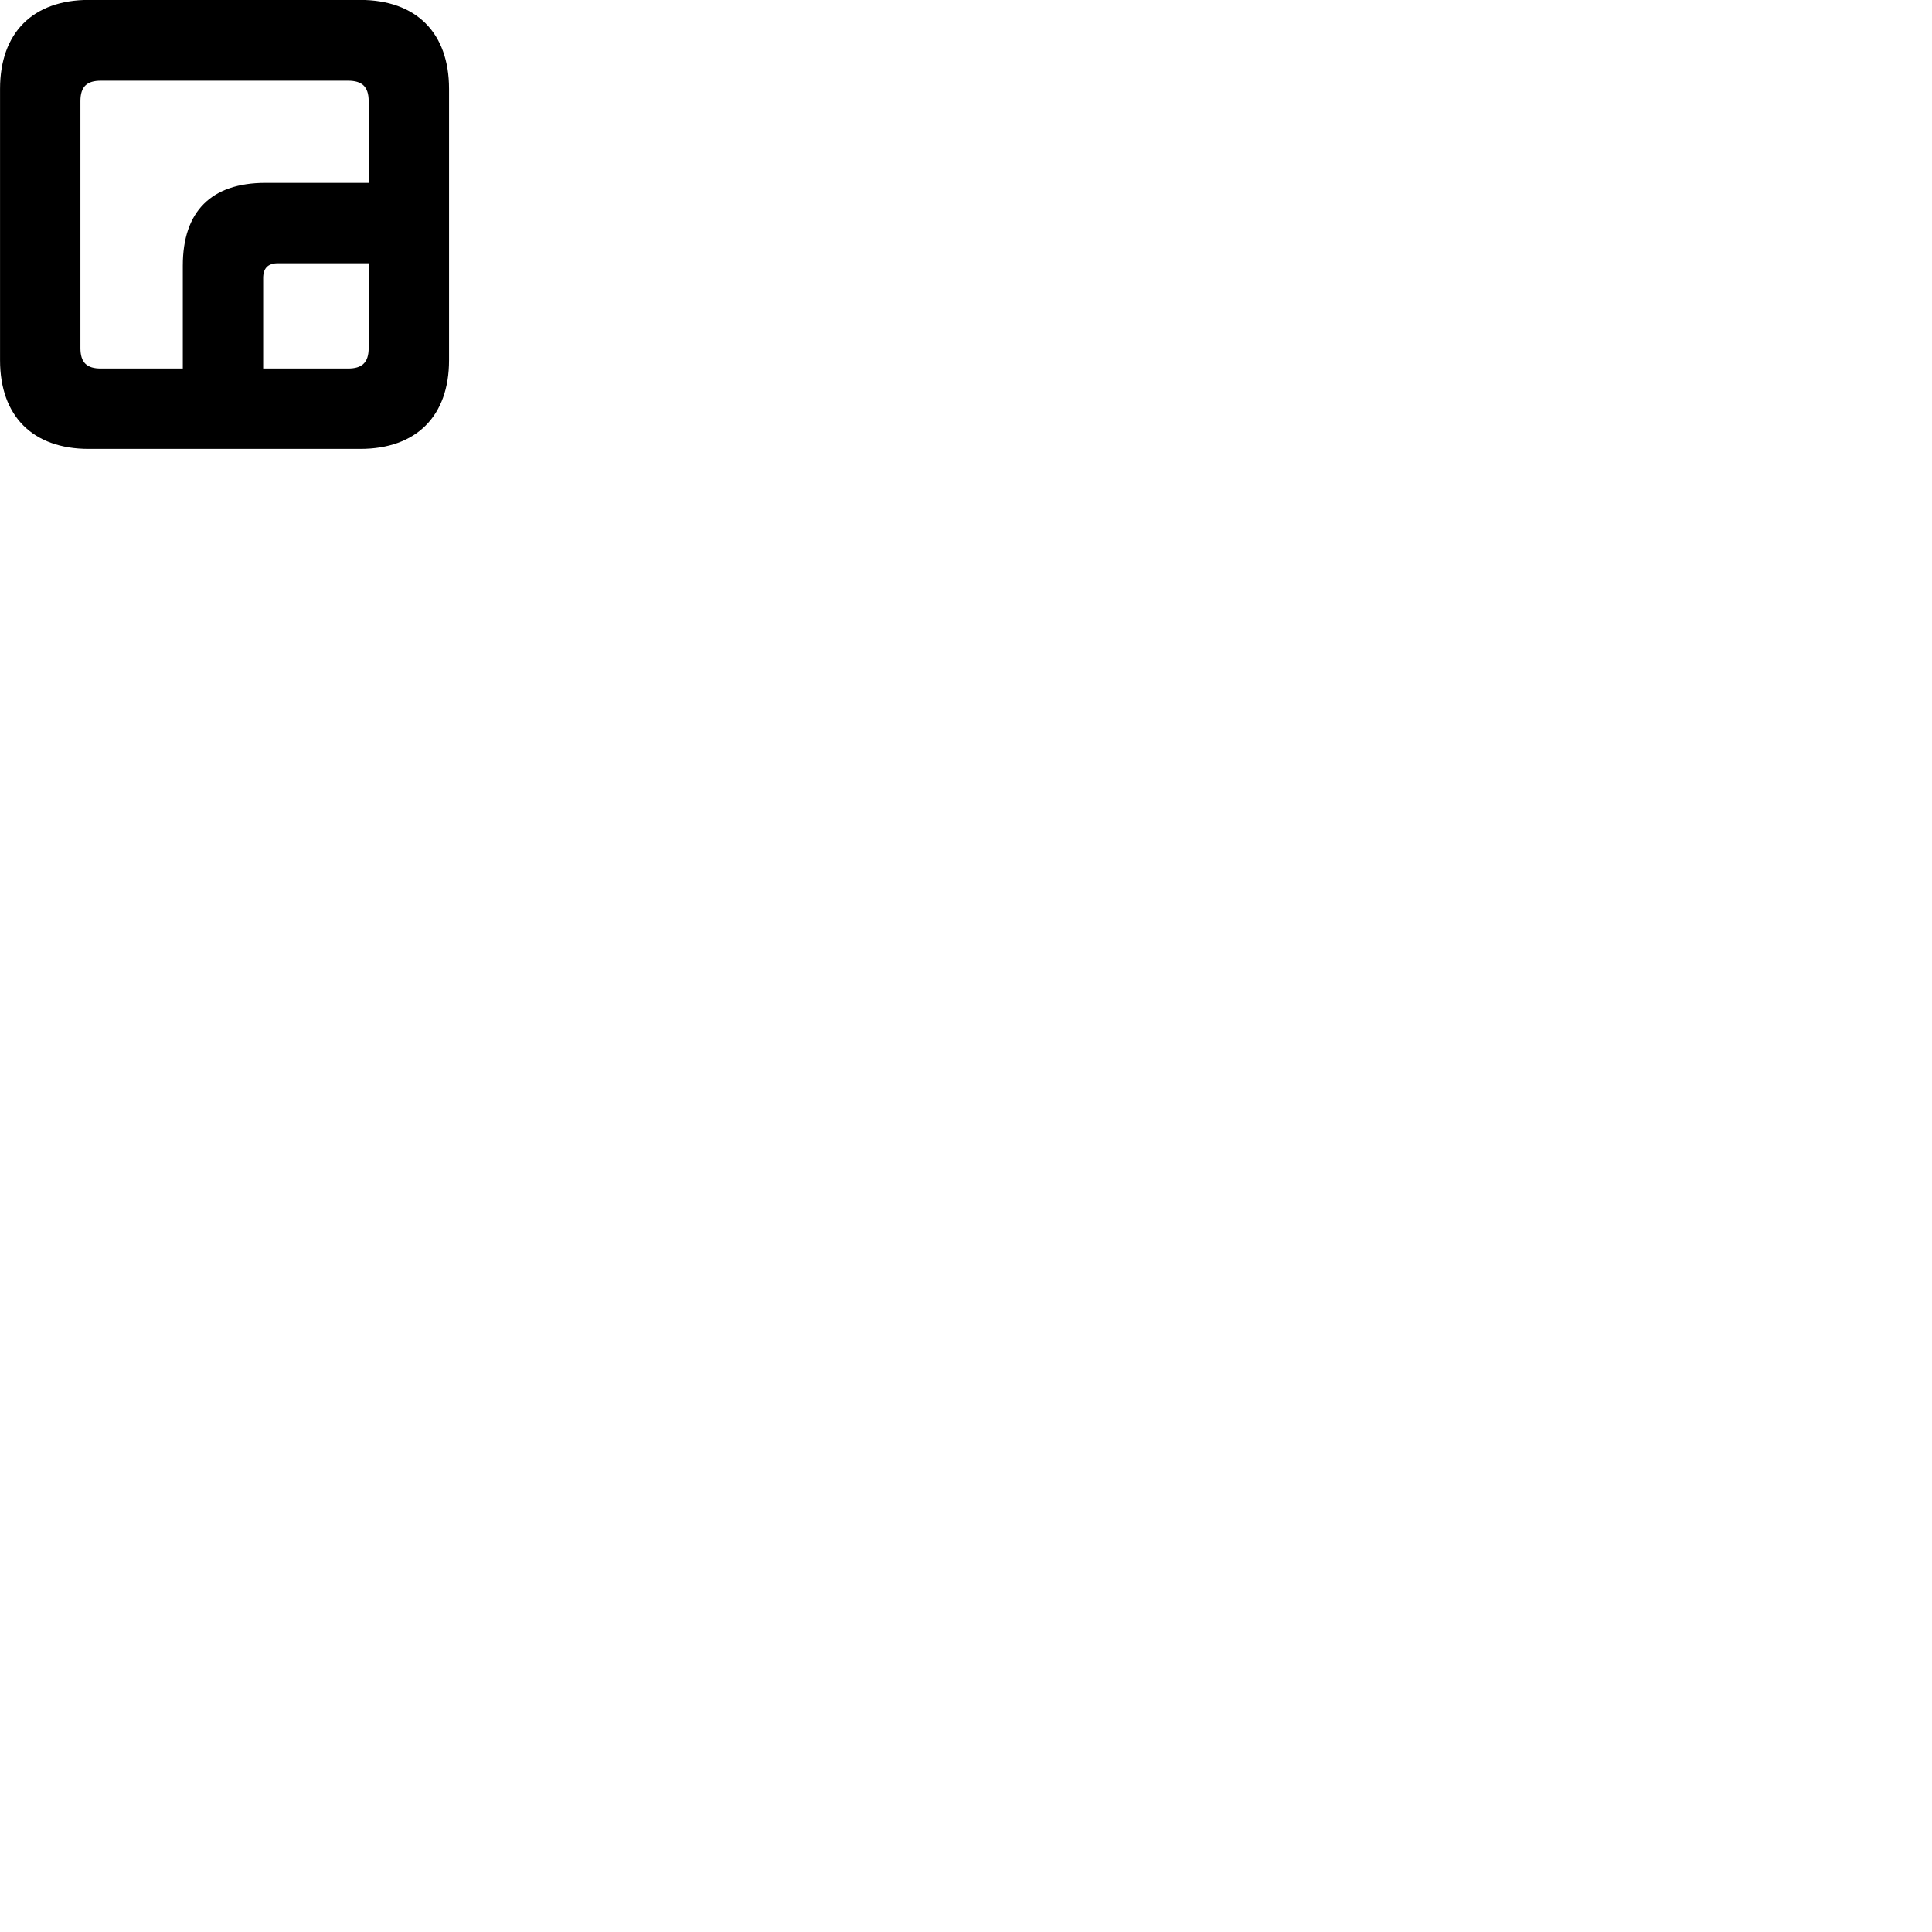 
        <svg xmlns="http://www.w3.org/2000/svg" viewBox="0 0 100 100">
            <path d="M4.592 23.236H18.642C21.542 23.236 23.242 21.546 23.242 18.646V4.596C23.242 1.696 21.542 -0.004 18.642 -0.004H4.592C1.702 -0.004 0.002 1.696 0.002 4.596V18.646C0.002 21.546 1.702 23.236 4.592 23.236ZM5.222 19.076C4.512 19.076 4.162 18.786 4.162 18.016V5.236C4.162 4.466 4.512 4.176 5.222 4.176H18.012C18.722 4.176 19.082 4.466 19.082 5.236V9.466H13.742C10.932 9.466 9.462 10.946 9.462 13.746V19.076ZM18.012 19.076H13.622V14.386C13.622 13.886 13.872 13.626 14.382 13.626H19.082V18.016C19.082 18.786 18.722 19.076 18.012 19.076Z" />
        </svg>
    